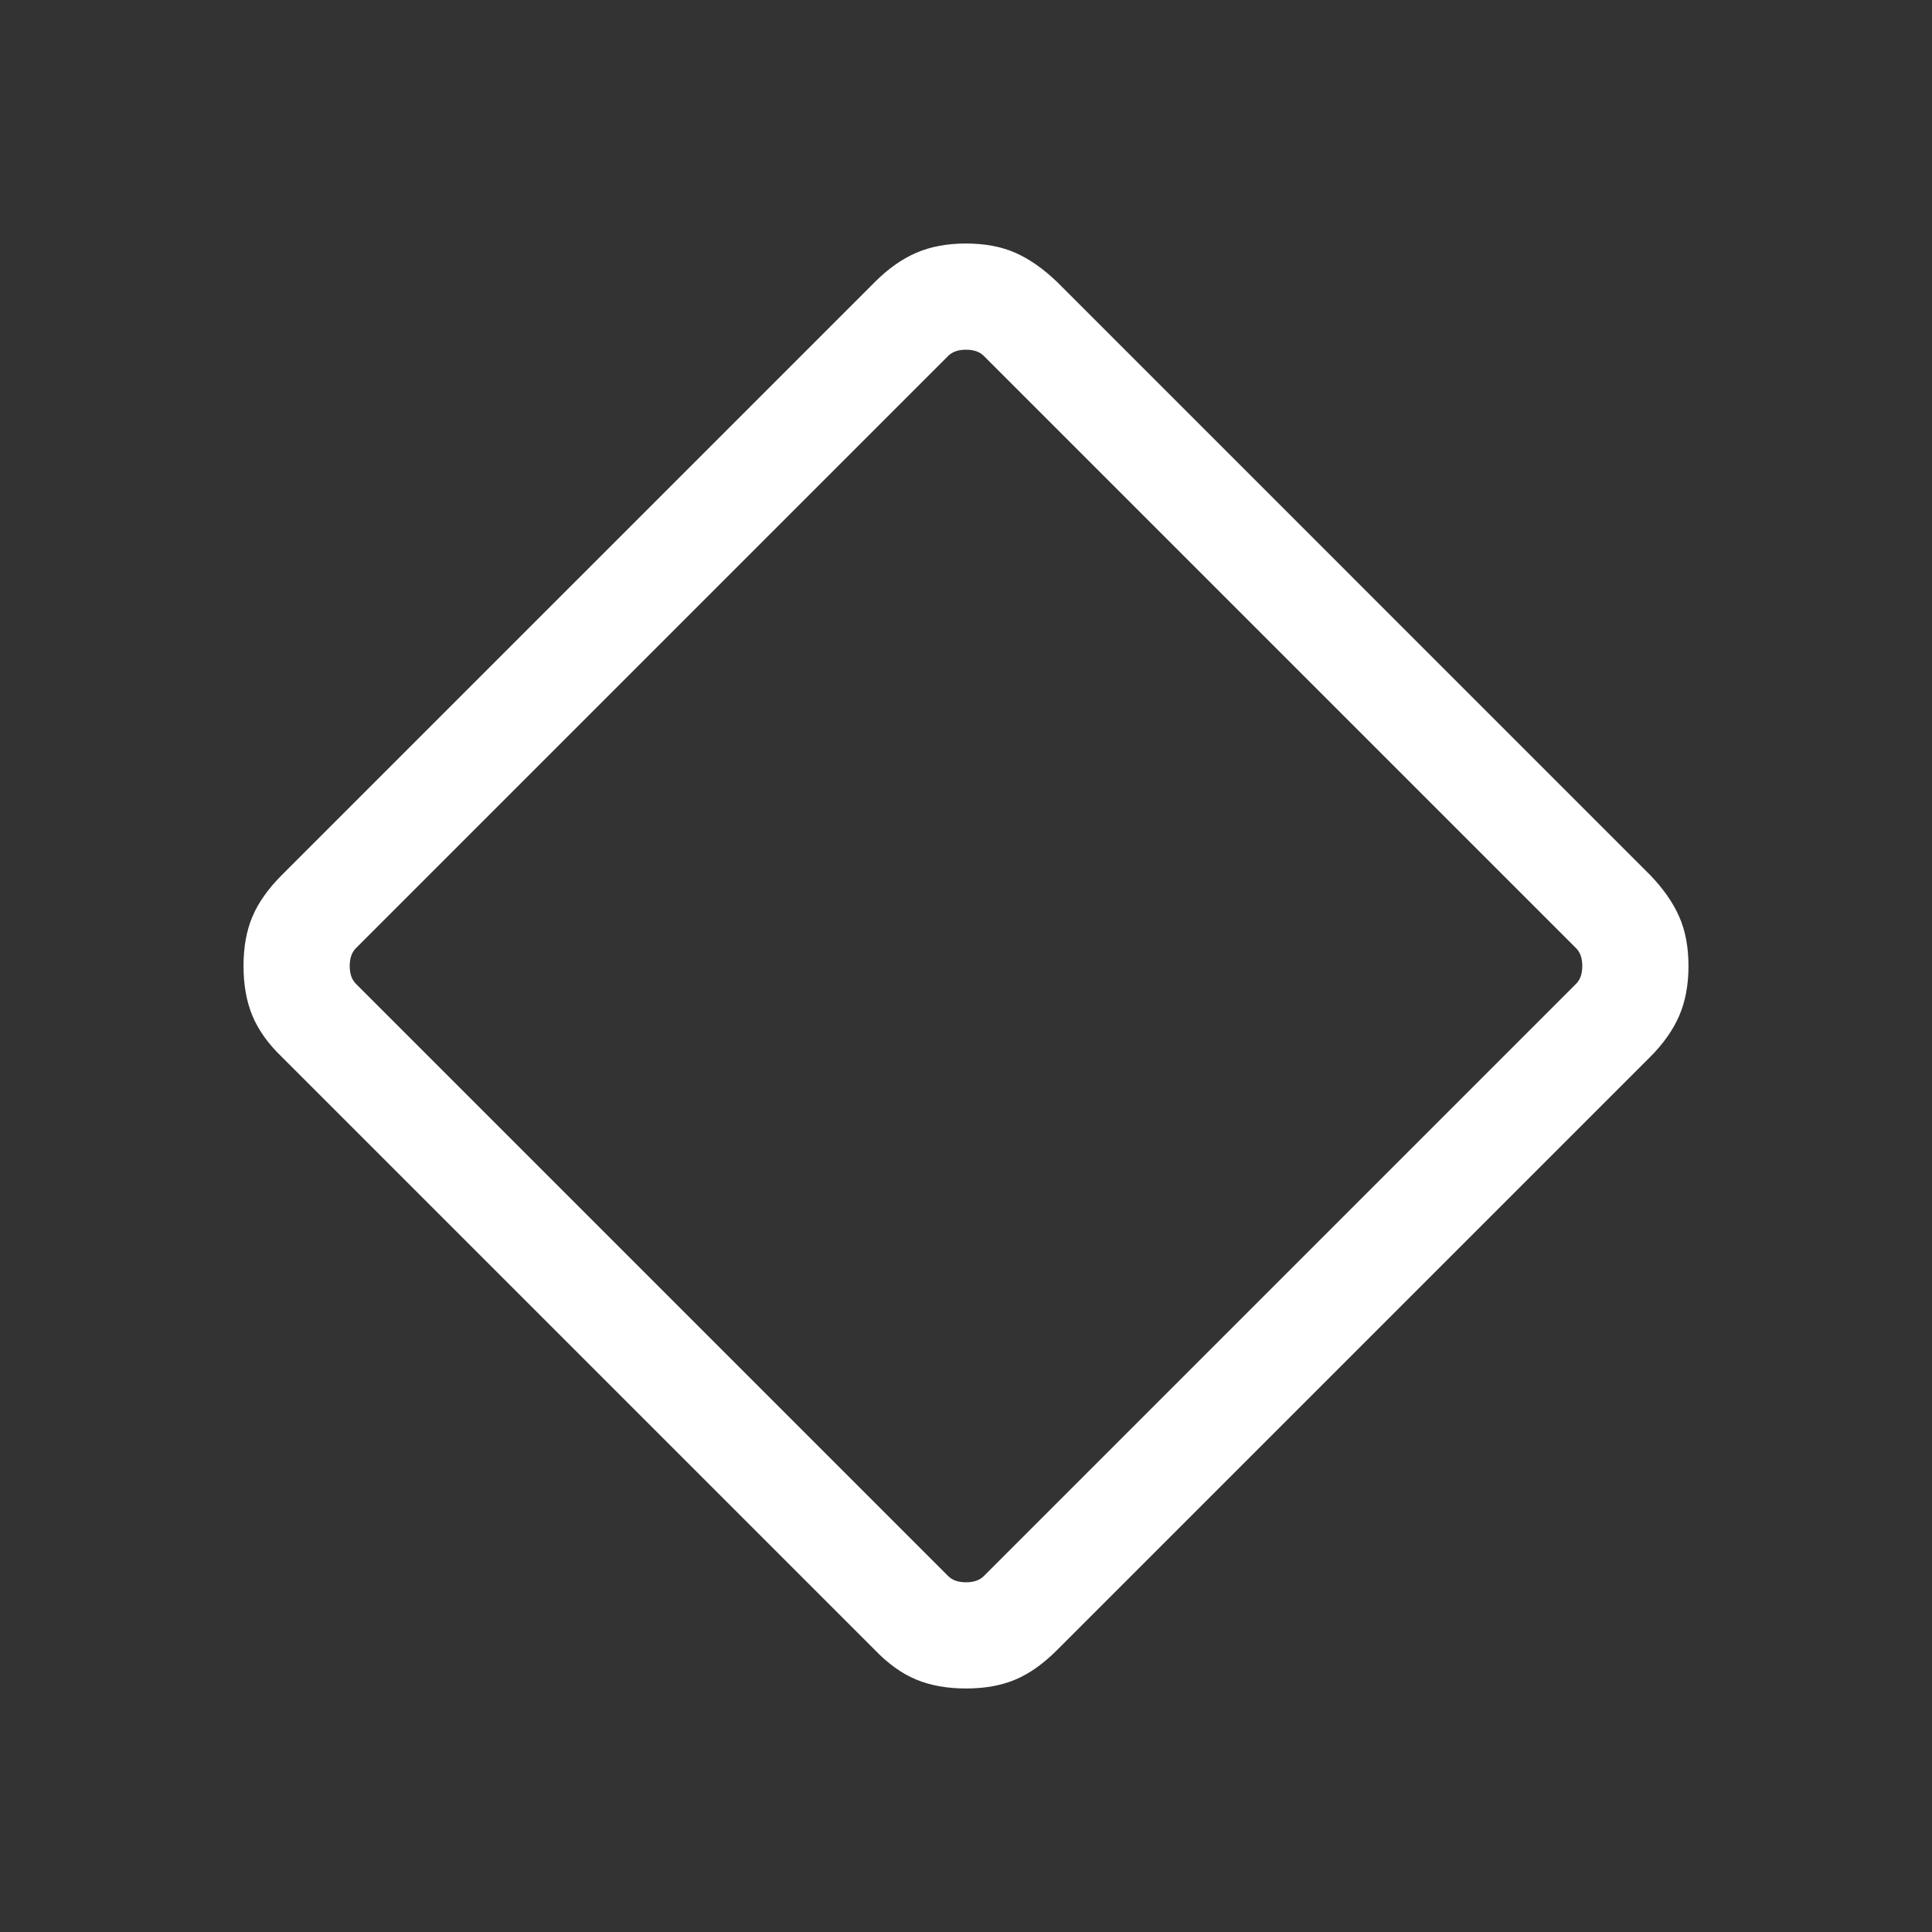 <svg xmlns="http://www.w3.org/2000/svg" height="20" viewBox="0 -960 960 960" width="20" fill="white"><rect x="0" y="-960" width="960" height="960" fill="#333333" stroke="none"/><path d="M480-121.002q-14.077 0-24.731-4.423-10.653-4.423-20.499-14.654L140.079-434.77q-10.231-9.846-14.654-20.499-4.423-10.654-4.423-24.731 0-14.077 4.423-24.538 4.423-10.462 14.654-20.692L434.77-819.921q9.846-9.846 20.499-14.462 10.654-4.615 24.731-4.615 14.077 0 24.538 4.615 10.462 4.616 20.692 14.462L819.921-525.23q9.846 10.23 14.462 20.692 4.615 10.461 4.615 24.538t-4.615 24.731q-4.616 10.653-14.462 20.499L525.23-140.079q-10.23 10.231-20.692 14.654-10.461 4.423-24.538 4.423Zm8.847-55.845 294.306-294.306q3.077-3.077 3.077-8.847t-3.077-8.847L488.847-783.153q-3.077-3.077-8.847-3.077t-8.847 3.077L176.847-488.847q-3.077 3.077-3.077 8.847t3.077 8.847l294.306 294.306q3.077 3.077 8.847 3.077t8.847-3.077ZM480-480Z"/></svg>
